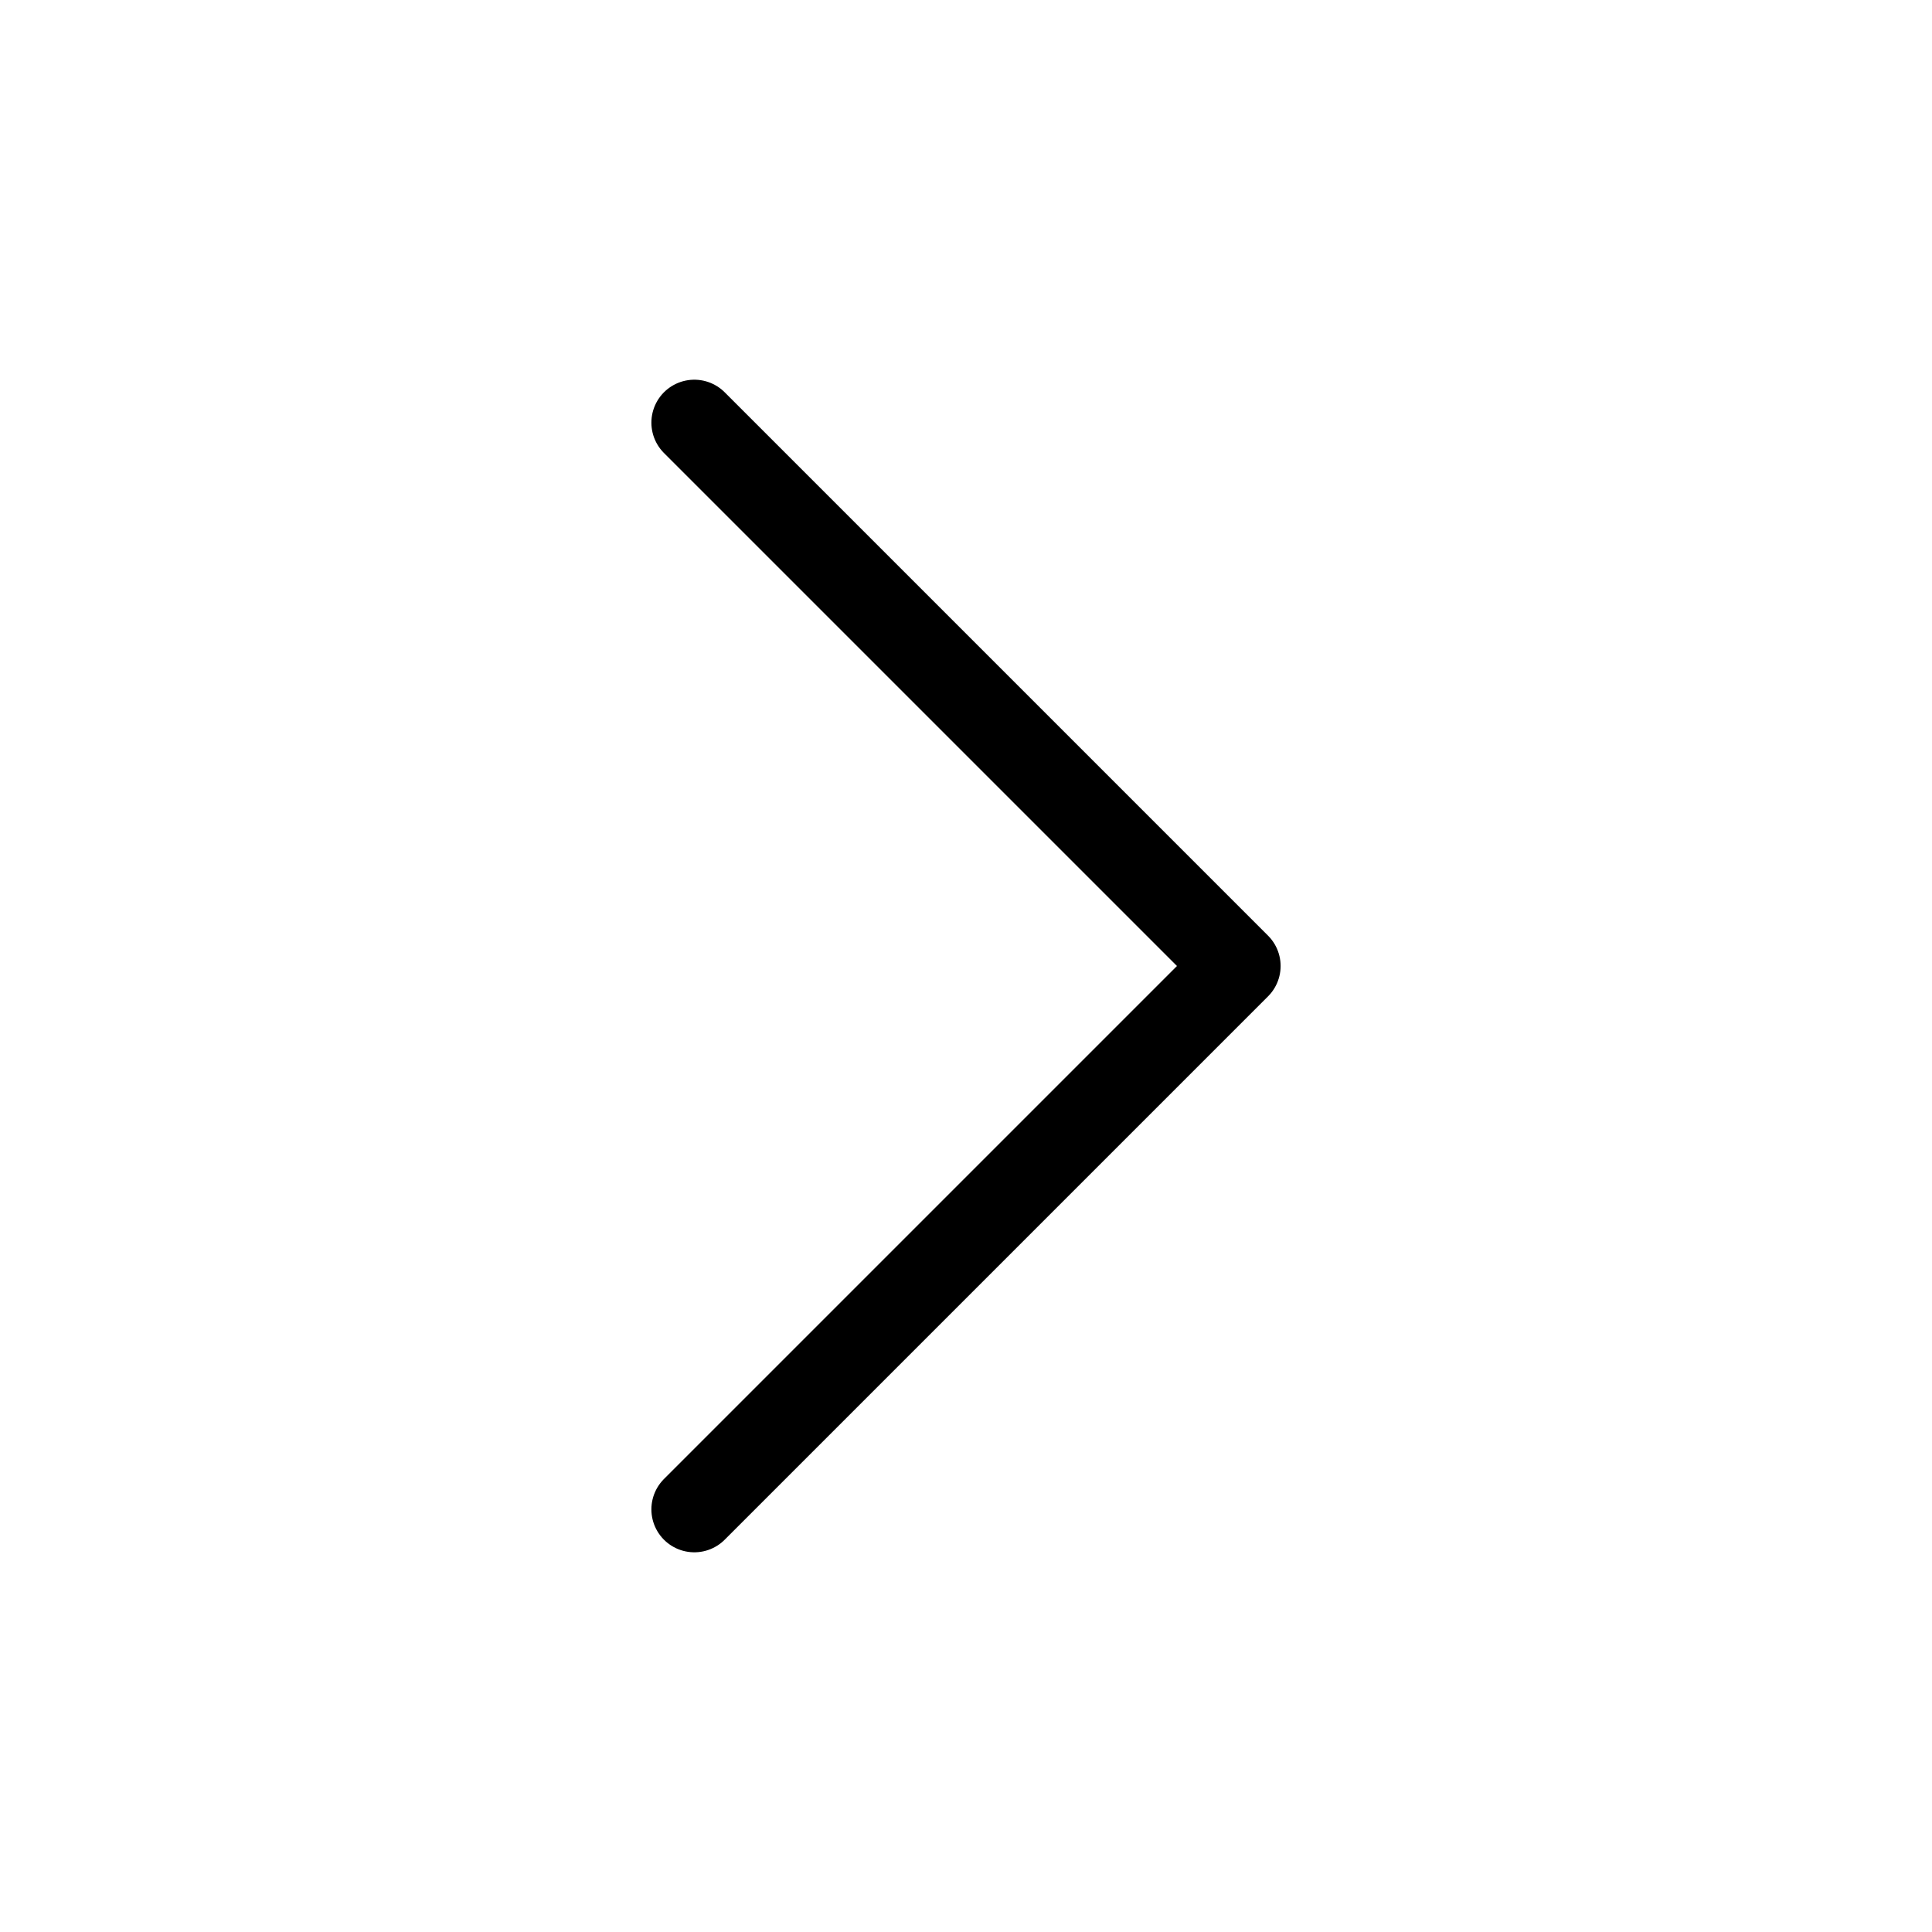 <svg width="45" height="45" viewBox="0 0 45 45" fill="none" xmlns="http://www.w3.org/2000/svg">
<g id="chevron-forward">
<path id="Vector" d="M16.172 9.844L28.828 22.5L16.172 35.156" stroke="black" stroke-width="2" stroke-linecap="round" stroke-linejoin="round"/>
</g>
</svg>
